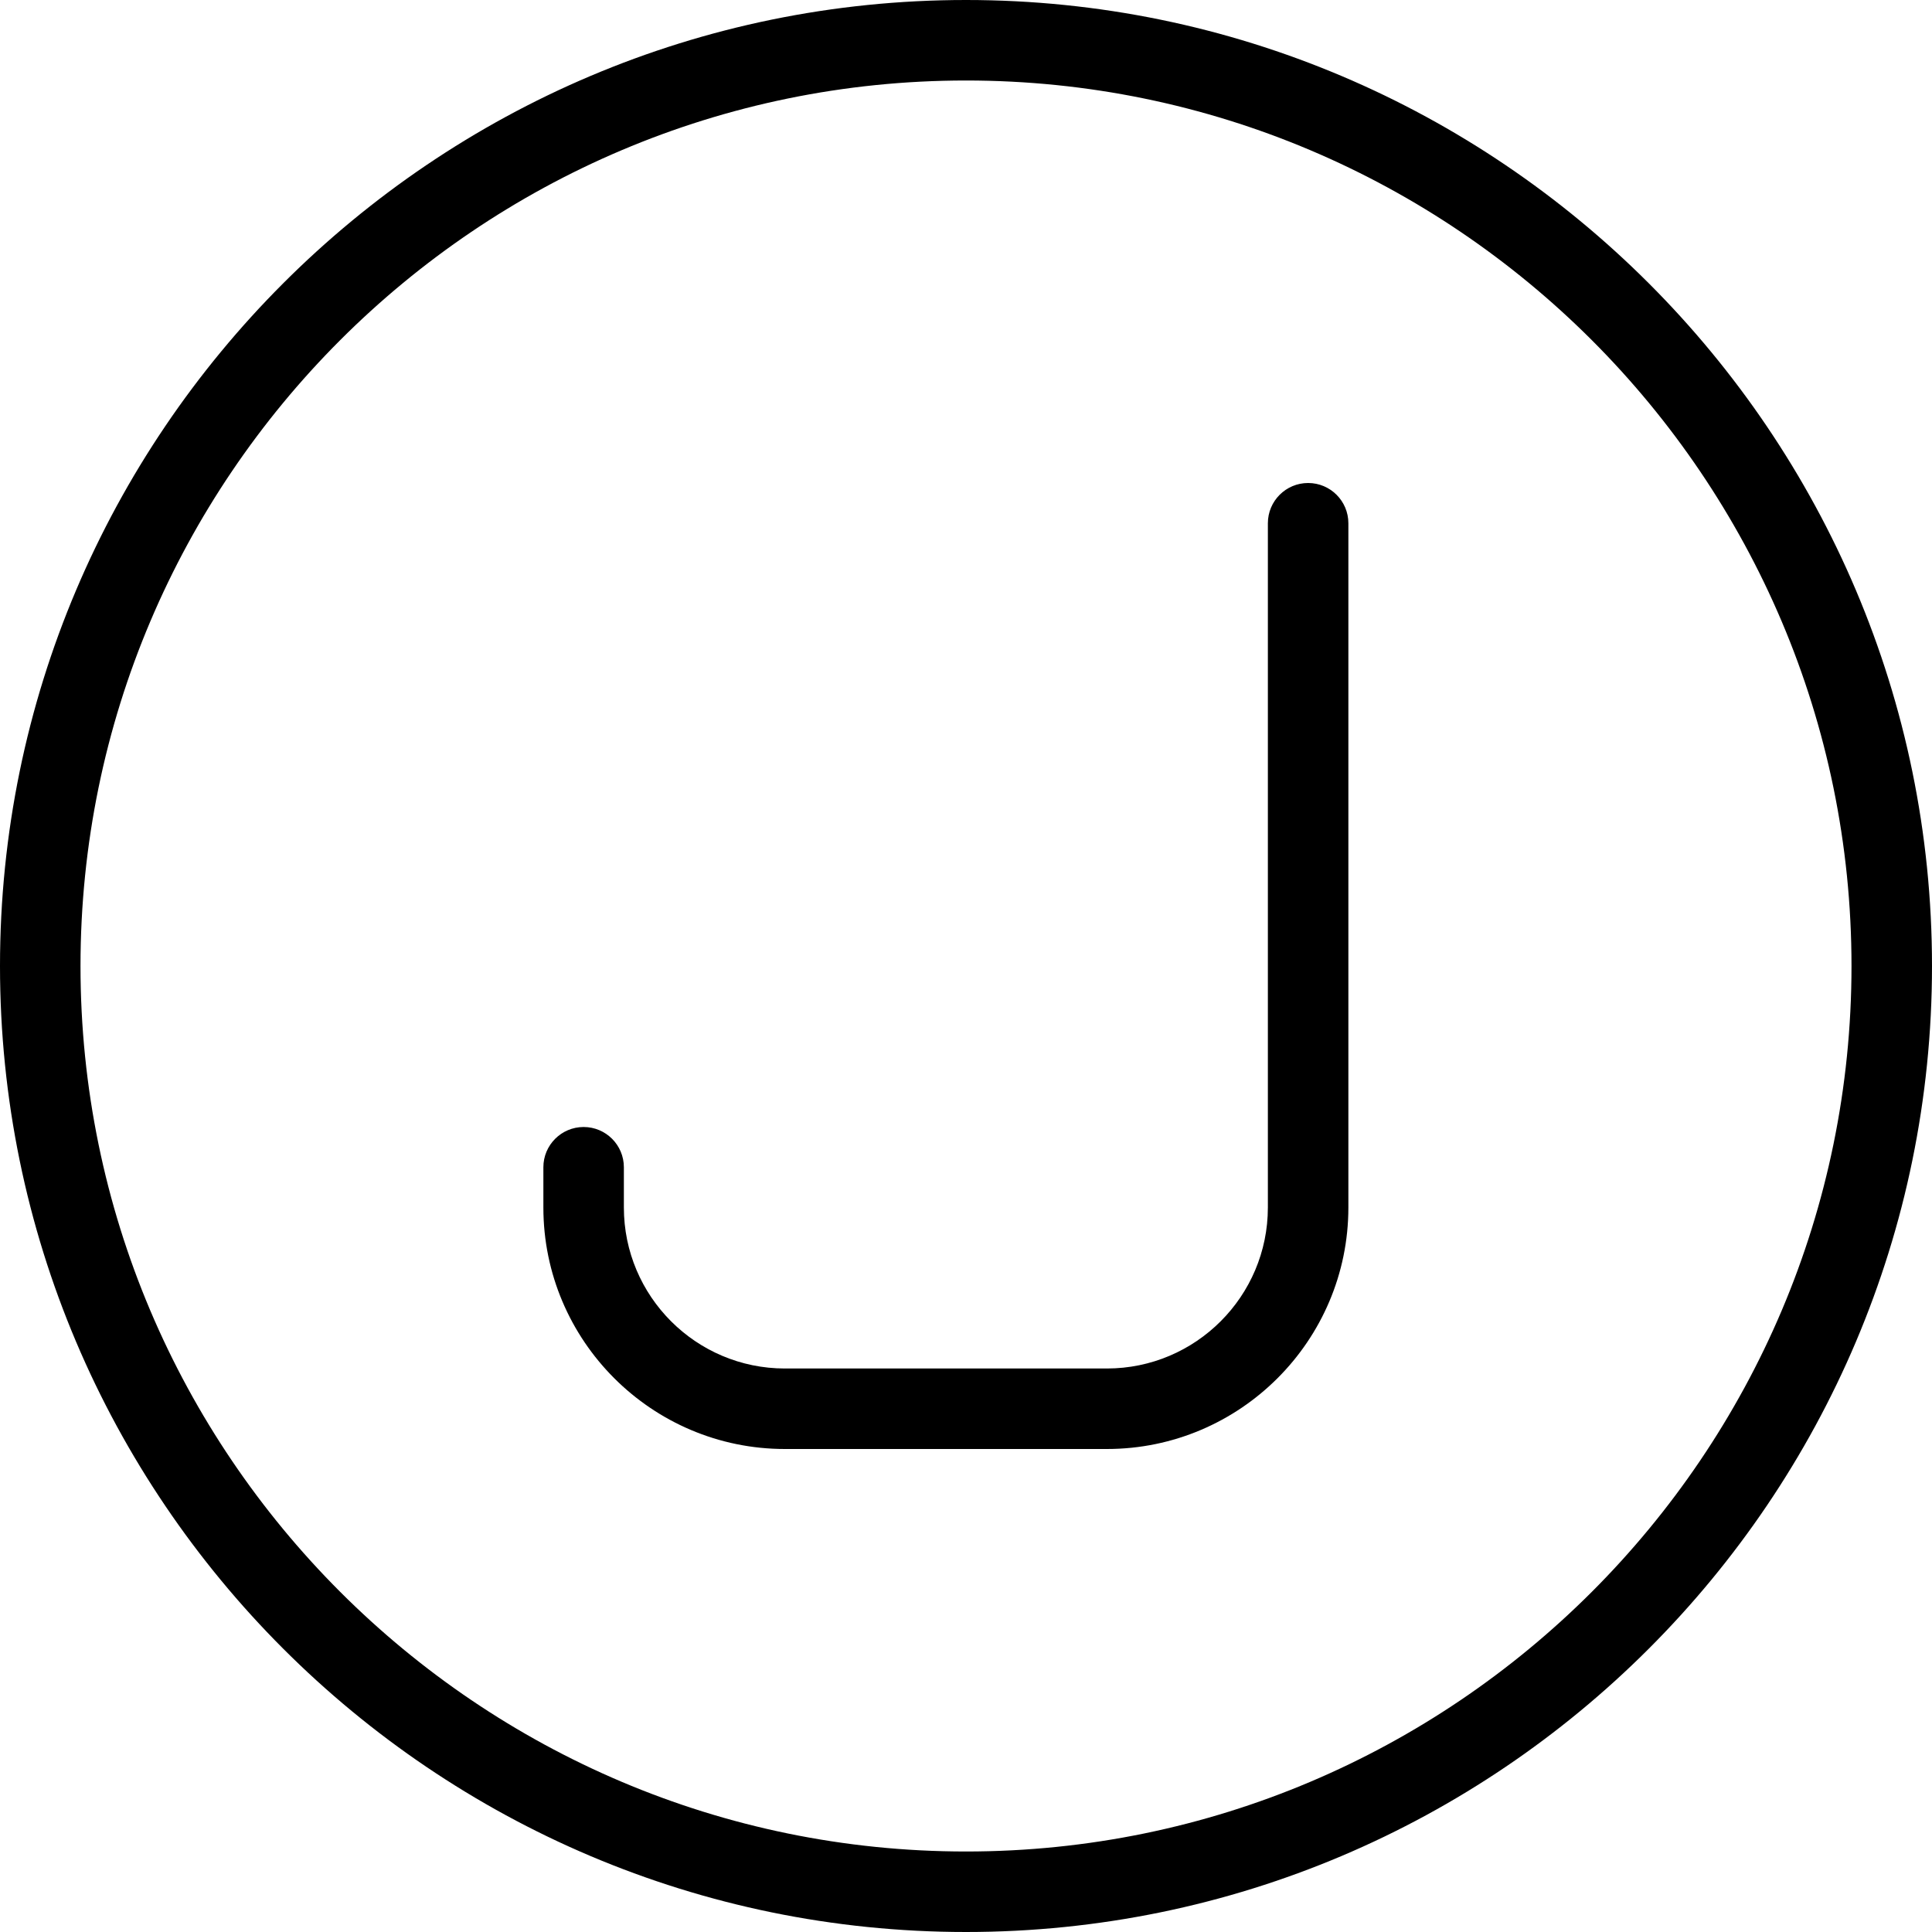 <?xml version="1.0" encoding="UTF-8"?>
<svg xmlns="http://www.w3.org/2000/svg" id="Layer_1" data-name="Layer 1" viewBox="0 0 24 24" width="512" height="512"><path d="m12,0C5.383,0,0,5.383,0,12s5.383,12,12,12,12-5.383,12-12S18.617,0,12,0Zm0,23c-6.065,0-11-4.935-11-11S5.935,1,12,1s11,4.935,11,11-4.935,11-11,11Zm4.75-16.5v8.5c0,1.654-1.346,3-3,3h-4c-1.654,0-3-1.346-3-3v-.5c0-.276.224-.5.5-.5s.5.224.5.5v.5c0,1.103.897,2,2,2h4c1.103,0,2-.897,2-2V6.5c0-.276.224-.5.5-.5s.5.224.5.5Z"/></svg>
